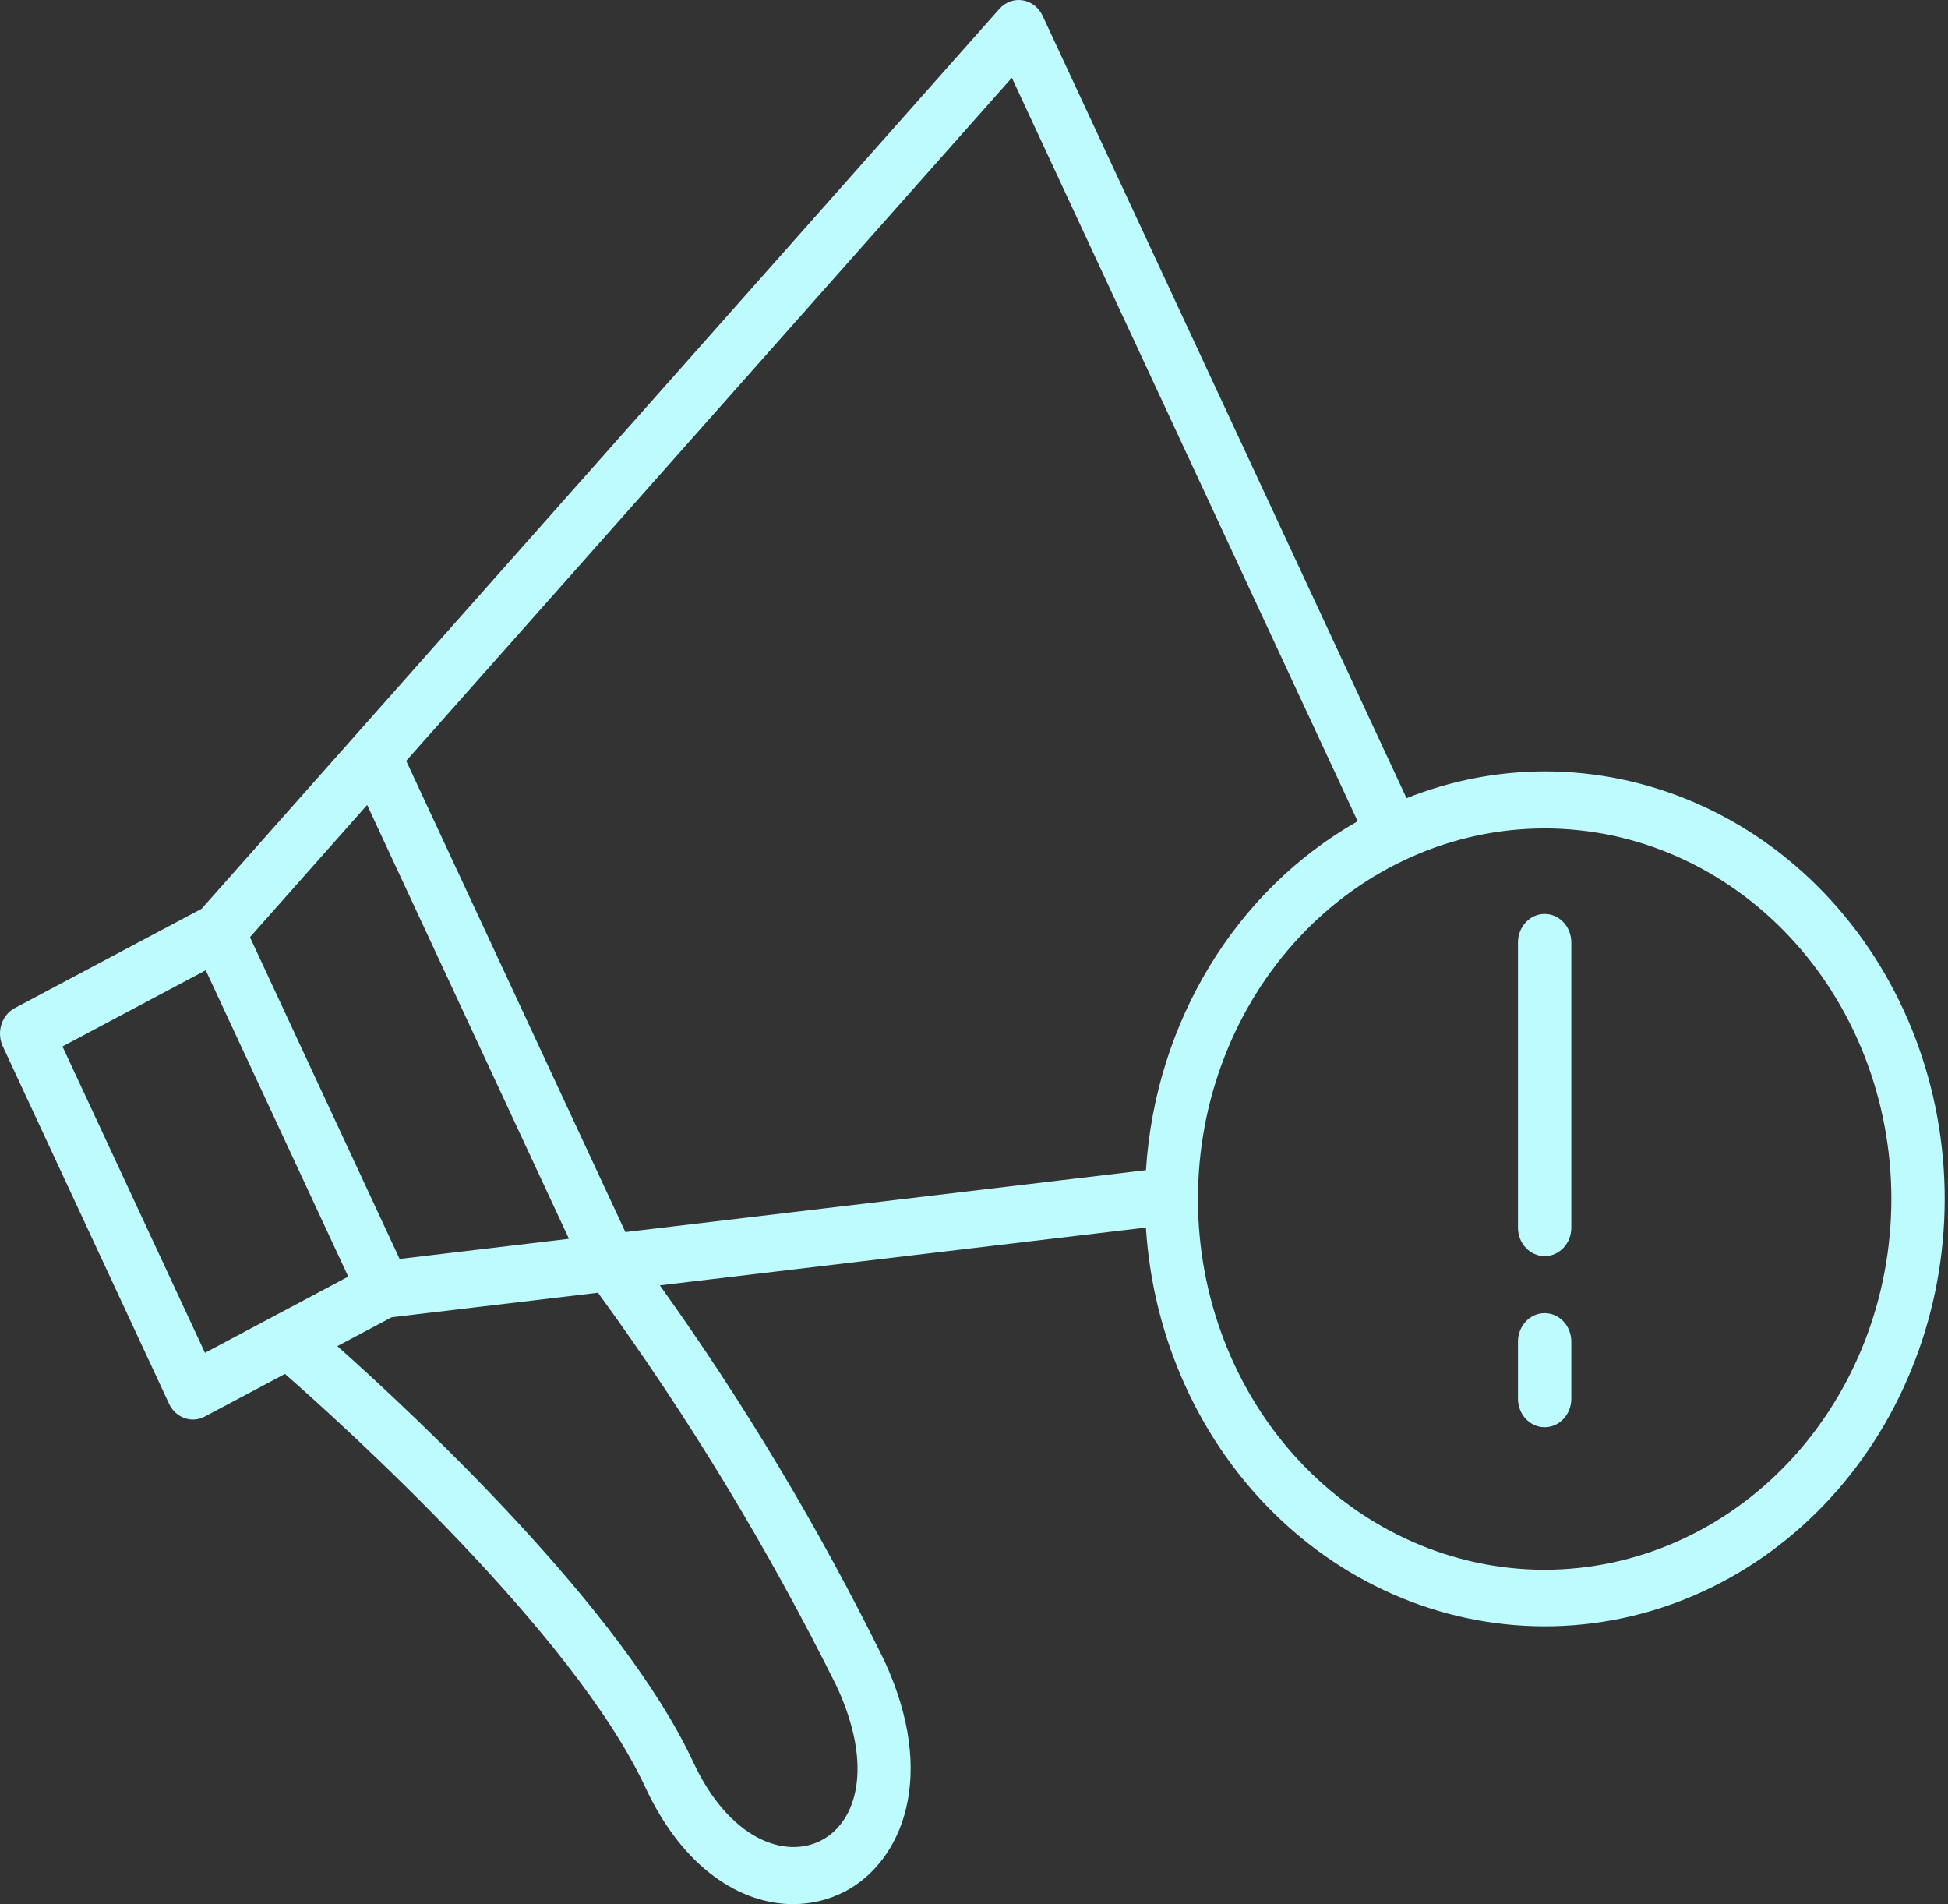 <svg width="44" height="43" viewBox="0 0 44 43" fill="none" xmlns="http://www.w3.org/2000/svg">
<rect x="0" y="0" width="44" height="43" fill="#333333" stroke="none"/>
<path d="M34.889 17.42C33.824 17.422 32.768 17.627 31.77 18.025L23.55 0.357C23.462 0.169 23.294 0.038 23.099 0.007C22.905 -0.024 22.709 0.048 22.573 0.201L4.554 20.522L0.334 22.765L0.334 22.764C0.037 22.923 -0.085 23.309 0.063 23.628L3.818 31.699V31.7C3.967 32.018 4.328 32.148 4.626 31.989L6.437 31.027C7.736 32.165 12.949 36.865 14.577 40.363C15.434 42.205 16.741 43 17.916 43V42.999C18.325 43.001 18.729 42.901 19.097 42.708C20.371 42.031 21.188 40.111 19.972 37.497V37.496C18.509 34.525 16.813 31.692 14.904 29.026L25.883 27.721C26.042 30.239 27.116 32.59 28.876 34.271C30.636 35.952 32.942 36.83 35.3 36.716C37.658 36.603 39.881 35.507 41.493 33.663C43.104 31.82 43.977 29.375 43.923 26.853C43.869 24.331 42.894 21.931 41.205 20.168C39.517 18.405 37.249 17.419 34.889 17.42L34.889 17.42ZM22.855 1.756L30.666 18.546C27.905 20.112 26.096 23.091 25.884 26.425L14.126 27.823L9.175 17.182L22.855 1.756ZM9.026 28.43L5.646 21.164L8.293 18.178L12.851 27.975L9.026 28.43ZM1.411 23.631L4.647 21.911L7.866 28.829L4.63 30.55L1.411 23.631ZM18.893 38.07C19.746 39.902 19.341 41.14 18.561 41.555C17.732 41.995 16.468 41.532 15.657 39.79C14.048 36.332 9.428 32.01 7.62 30.399L8.847 29.747L13.506 29.193V29.192C15.538 31.98 17.341 34.95 18.893 38.07L18.893 38.07ZM34.89 35.449C32.813 35.449 30.821 34.567 29.352 32.998C27.883 31.428 27.058 29.299 27.058 27.078C27.058 24.858 27.883 22.729 29.352 21.16C30.821 19.59 32.813 18.708 34.89 18.708C36.967 18.708 38.959 19.59 40.428 21.16C41.896 22.729 42.721 24.858 42.721 27.078C42.719 29.298 41.893 31.425 40.425 32.995C38.957 34.564 36.966 35.447 34.89 35.449ZM35.492 21.284V27.723H35.492C35.492 28.078 35.223 28.366 34.89 28.366C34.557 28.366 34.287 28.078 34.287 27.723V21.284C34.287 20.928 34.557 20.639 34.89 20.639C35.223 20.639 35.492 20.928 35.492 21.284H35.492ZM35.492 30.298V31.586H35.492C35.492 31.941 35.223 32.23 34.89 32.23C34.557 32.23 34.287 31.941 34.287 31.586V30.298C34.287 29.942 34.557 29.654 34.89 29.654C35.223 29.654 35.492 29.942 35.492 30.298H35.492Z" fill="#BEFBFF"/>
</svg>
